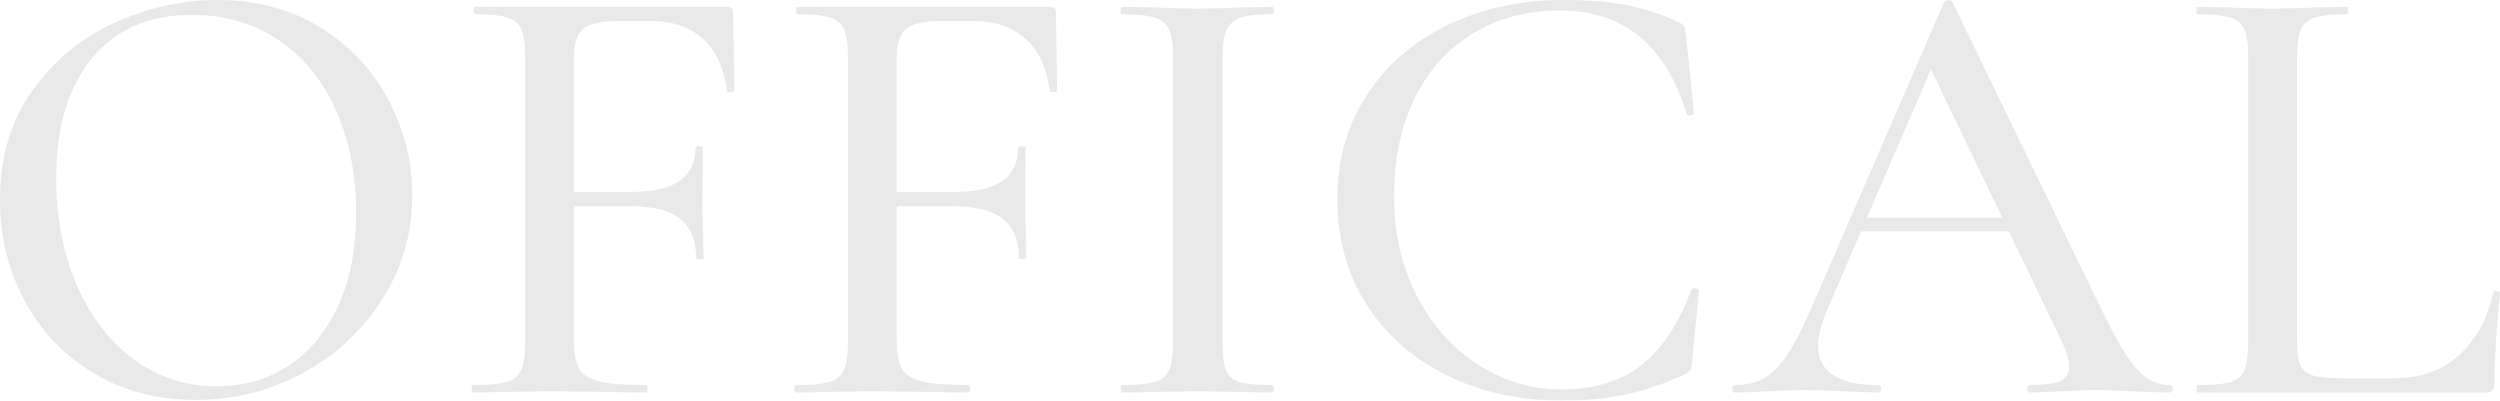 <?xml version="1.0" encoding="UTF-8"?>
<svg id="_圖層_2" data-name="圖層 2" xmlns="http://www.w3.org/2000/svg" viewBox="0 0 1491.82 239">
  <g id="_圖層_1-2" data-name="圖層 1">
    <g opacity=".3">
      <path d="M55.79,222.62c-17.8-10.68-31.55-25.16-41.25-43.46C4.85,160.88,0,140.92,0,119.32c0-25.28,6.38-46.95,19.15-65,12.76-18.04,29.15-31.61,49.16-40.69C88.32,4.55,108.76,0,129.63,0c23.32,0,43.82,5.47,61.5,16.39,17.68,10.93,31.24,25.35,40.69,43.27,9.45,17.92,14.18,36.95,14.18,57.08,0,22.34-5.89,42.85-17.68,61.5-11.78,18.66-27.56,33.39-47.32,44.19-19.77,10.81-41.19,16.2-64.26,16.2s-43.15-5.34-60.95-16.02Zm116.19-4.23c12.52-8.1,22.4-19.94,29.65-35.54,7.24-15.59,10.86-34.19,10.86-55.79,0-22.83-3.99-43.21-11.97-61.13-7.98-17.92-19.4-31.91-34.25-41.98-14.86-10.06-32.1-15.1-51.74-15.1-25.54,0-45.42,8.65-59.66,25.96-14.24,17.31-21.36,41.19-21.36,71.63,0,23.33,4.05,44.44,12.15,63.34,8.1,18.91,19.45,33.76,34.06,44.56,14.6,10.81,31.24,16.2,49.9,16.2,15.71,0,29.83-4.05,42.35-12.15Z" fill="#b5b5b6"/>
      <path d="M281.35,232.01c0-1.47,.37-2.21,1.1-2.21,9.08,0,15.71-.61,19.89-1.84,4.17-1.23,7.05-3.62,8.65-7.18,1.59-3.56,2.39-9.02,2.39-16.39V33.88c0-7.37-.74-12.76-2.21-16.2-1.47-3.43-4.23-5.83-8.29-7.18-4.05-1.35-10.5-2.03-19.33-2.03-.74,0-1.1-.74-1.1-2.21s.37-2.21,1.1-2.21h150.25c2.45,0,3.68,1.11,3.68,3.31l.74,46.4c0,.74-.68,1.17-2.03,1.29-1.35,.13-2.15-.18-2.39-.92-1.72-13.5-6.51-23.81-14.36-30.93-7.86-7.12-18.17-10.68-30.93-10.68h-18.78c-10.56,0-17.74,1.54-21.54,4.6-3.81,3.07-5.71,8.78-5.71,17.12V202.91c0,7.86,1.04,13.57,3.13,17.12,2.08,3.56,6.08,6.08,11.97,7.55,5.89,1.47,15.22,2.21,27.99,2.21,.49,0,.74,.74,.74,2.21s-.25,2.21-.74,2.21c-10.07,0-17.92-.12-23.57-.37l-34.62-.37-25.78,.37c-4.67,.25-11.05,.37-19.15,.37-.74,0-1.1-.74-1.1-2.21Zm124.47-101.46c-6.39-5.03-16.57-7.55-30.57-7.55h-46.77v-8.47h47.88c13.26,0,23.02-2.21,29.28-6.63,6.26-4.42,9.39-11.05,9.39-19.89,0-.49,.74-.74,2.21-.74s2.21,.25,2.21,.74l-.37,30.93c0,7.37,.12,12.89,.37,16.57l.37,18.41c0,.5-.74,.74-2.21,.74s-2.21-.24-2.21-.74c0-10.55-3.19-18.35-9.58-23.38Z" fill="#b5b5b6"/>
      <path d="M473.95,232.01c0-1.47,.37-2.21,1.1-2.21,9.08,0,15.71-.61,19.89-1.84,4.17-1.23,7.05-3.62,8.65-7.18,1.59-3.56,2.39-9.02,2.39-16.39V33.88c0-7.37-.74-12.76-2.21-16.2-1.47-3.43-4.24-5.83-8.29-7.18-4.05-1.35-10.5-2.03-19.33-2.03-.74,0-1.1-.74-1.1-2.21s.37-2.21,1.1-2.21h150.25c2.45,0,3.68,1.11,3.68,3.31l.74,46.4c0,.74-.68,1.17-2.03,1.29-1.35,.13-2.15-.18-2.39-.92-1.72-13.5-6.51-23.81-14.36-30.93-7.86-7.12-18.17-10.68-30.93-10.68h-18.78c-10.56,0-17.74,1.54-21.54,4.6-3.81,3.07-5.71,8.78-5.71,17.12V202.91c0,7.86,1.04,13.57,3.13,17.12,2.08,3.56,6.08,6.08,11.97,7.55,5.89,1.47,15.22,2.21,27.99,2.21,.49,0,.74,.74,.74,2.21s-.25,2.21-.74,2.21c-10.07,0-17.92-.12-23.57-.37l-34.62-.37-25.78,.37c-4.67,.25-11.05,.37-19.15,.37-.74,0-1.1-.74-1.1-2.21Zm124.47-101.46c-6.39-5.03-16.57-7.55-30.57-7.55h-46.77v-8.47h47.87c13.26,0,23.02-2.21,29.28-6.63,6.26-4.42,9.39-11.05,9.39-19.89,0-.49,.74-.74,2.21-.74s2.21,.25,2.21,.74l-.37,30.93c0,7.37,.12,12.89,.37,16.57l.37,18.41c0,.5-.74,.74-2.21,.74s-2.21-.24-2.21-.74c0-10.55-3.19-18.35-9.57-23.38Z" fill="#b5b5b6"/>
      <path d="M731.54,220.96c1.35,3.44,4.05,5.77,8.1,7,4.05,1.23,10.62,1.84,19.7,1.84,.49,0,.74,.74,.74,2.21s-.25,2.21-.74,2.21c-7.86,0-13.99-.12-18.41-.37l-26.52-.37-25.78,.37c-4.67,.25-11.05,.37-19.15,.37-.5,0-.74-.74-.74-2.21s.24-2.21,.74-2.21c8.84,0,15.34-.61,19.52-1.84,4.17-1.23,7.05-3.62,8.65-7.18,1.59-3.56,2.39-9.02,2.39-16.39V33.88c0-7.37-.8-12.76-2.39-16.2-1.6-3.43-4.48-5.83-8.65-7.18-4.18-1.35-10.68-2.03-19.52-2.03-.5,0-.74-.74-.74-2.21s.24-2.21,.74-2.21l19.15,.37c10.8,.49,19.39,.74,25.78,.74,7.12,0,16.08-.24,26.88-.74l18.04-.37c.49,0,.74,.74,.74,2.21s-.25,2.21-.74,2.21c-8.84,0-15.28,.74-19.33,2.21-4.05,1.47-6.81,3.99-8.29,7.55-1.47,3.56-2.21,9.02-2.21,16.39V204.39c0,7.61,.67,13.14,2.03,16.57Z" fill="#b5b5b6"/>
      <path d="M970.91,3.13c10.92,2.09,21.18,5.47,30.75,10.13,1.71,.74,2.82,1.54,3.31,2.39,.49,.86,.86,2.76,1.1,5.71l4.79,46.03c0,.74-.68,1.23-2.03,1.47-1.35,.25-2.15-.12-2.39-1.11-12.52-41-37.81-61.5-75.86-61.5-19.4,0-36.58,4.55-51.56,13.63-14.98,9.09-26.58,21.97-34.8,38.67-8.23,16.7-12.34,36.22-12.34,58.55s4.48,41.56,13.44,59.11c8.96,17.56,21.11,31.3,36.46,41.25,15.34,9.94,32.22,14.91,50.64,14.91s34.86-4.84,47.14-14.55c12.27-9.7,22.22-24.73,29.83-45.11,.24-.49,.86-.74,1.84-.74,.49,0,1.04,.18,1.66,.55,.61,.37,.92,.68,.92,.92l-4.05,41.98c-.25,2.95-.62,4.79-1.1,5.52-.5,.74-1.72,1.6-3.68,2.58-12.28,5.65-24.06,9.64-35.35,11.97-11.29,2.33-23.7,3.5-37.19,3.5-26.03,0-49.23-5.09-69.6-15.28-20.38-10.19-36.27-24.36-47.69-42.54-11.42-18.17-17.12-39.04-17.12-62.6s5.83-43.64,17.49-61.68c11.66-18.04,27.8-32.04,48.43-41.98,20.62-9.94,43.7-14.92,69.23-14.92,14.24,0,26.82,1.05,37.75,3.13Z" fill="#b5b5b6"/>
      <path d="M1296.64,232.01c0,1.47-.62,2.21-1.84,2.21-4.67,0-11.91-.24-21.73-.74-10.31-.49-17.68-.74-22.1-.74-5.65,0-12.65,.25-20.99,.74-8.35,.5-14.61,.74-18.78,.74-.98,0-1.47-.74-1.47-2.21s.49-2.21,1.47-2.21c8.34,0,14.36-.79,18.04-2.39,3.68-1.59,5.52-4.48,5.52-8.65s-1.84-9.94-5.52-17.31l-79.18-164.61,11.78-17.68-71.81,166.46c-3.44,8.35-5.16,15.23-5.16,20.62,0,7.86,3.07,13.75,9.21,17.68,6.13,3.93,14.97,5.89,26.52,5.89,1.23,0,1.84,.74,1.84,2.21s-.62,2.21-1.84,2.21c-4.42,0-10.81-.24-19.15-.74-9.33-.49-17.44-.74-24.31-.74-6.39,0-13.99,.25-22.83,.74-7.86,.5-14.24,.74-19.15,.74-.98,0-1.47-.74-1.47-2.21s.5-2.21,1.47-2.21c6.87,0,12.71-1.35,17.49-4.05,4.79-2.7,9.39-7.37,13.81-13.99,4.42-6.63,9.45-16.45,15.1-29.46L1160.01,1.47c.24-.74,1.1-1.16,2.58-1.29,1.47-.12,2.33,.31,2.58,1.29l88.38,182.29c8.59,17.92,15.77,30.08,21.54,36.46,5.77,6.39,12.34,9.58,19.7,9.58,1.23,0,1.84,.74,1.84,2.21Zm-187.81-102.01h100.17l2.58,8.1h-107.17l4.42-8.1Z" fill="#b5b5b6"/>
      <path d="M1372.69,217.83c1.35,3.07,3.87,5.16,7.55,6.26,3.68,1.1,9.45,1.66,17.31,1.66h31.3c15.47,0,28.29-4.6,38.48-13.81,10.18-9.21,17-21.66,20.44-37.38,0-.74,.67-1.04,2.03-.92,1.35,.13,2.03,.55,2.03,1.29-2.21,21.61-3.31,39.53-3.31,53.77,0,1.97-.43,3.38-1.29,4.24s-2.27,1.29-4.23,1.29h-171.61c-.49,0-.74-.74-.74-2.21s.24-2.21,.74-2.21c8.84,0,15.34-.61,19.52-1.84,4.17-1.23,7-3.62,8.47-7.18,1.47-3.56,2.21-9.02,2.21-16.39V33.88c0-7.37-.74-12.76-2.21-16.2-1.47-3.43-4.3-5.83-8.47-7.18-4.18-1.35-10.68-2.03-19.52-2.03-.49,0-.74-.74-.74-2.21s.24-2.21,.74-2.21l18.41,.37c10.8,.49,19.52,.74,26.15,.74s15.34-.24,26.15-.74l18.41-.37c.49,0,.74,.74,.74,2.21s-.25,2.21-.74,2.21c-8.84,0-15.28,.68-19.33,2.03-4.05,1.35-6.81,3.81-8.29,7.37-1.47,3.56-2.21,9.02-2.21,16.39V202.91c0,6.88,.67,11.85,2.03,14.92Z" fill="#b5b5b6"/>
    </g>
  </g>
</svg>